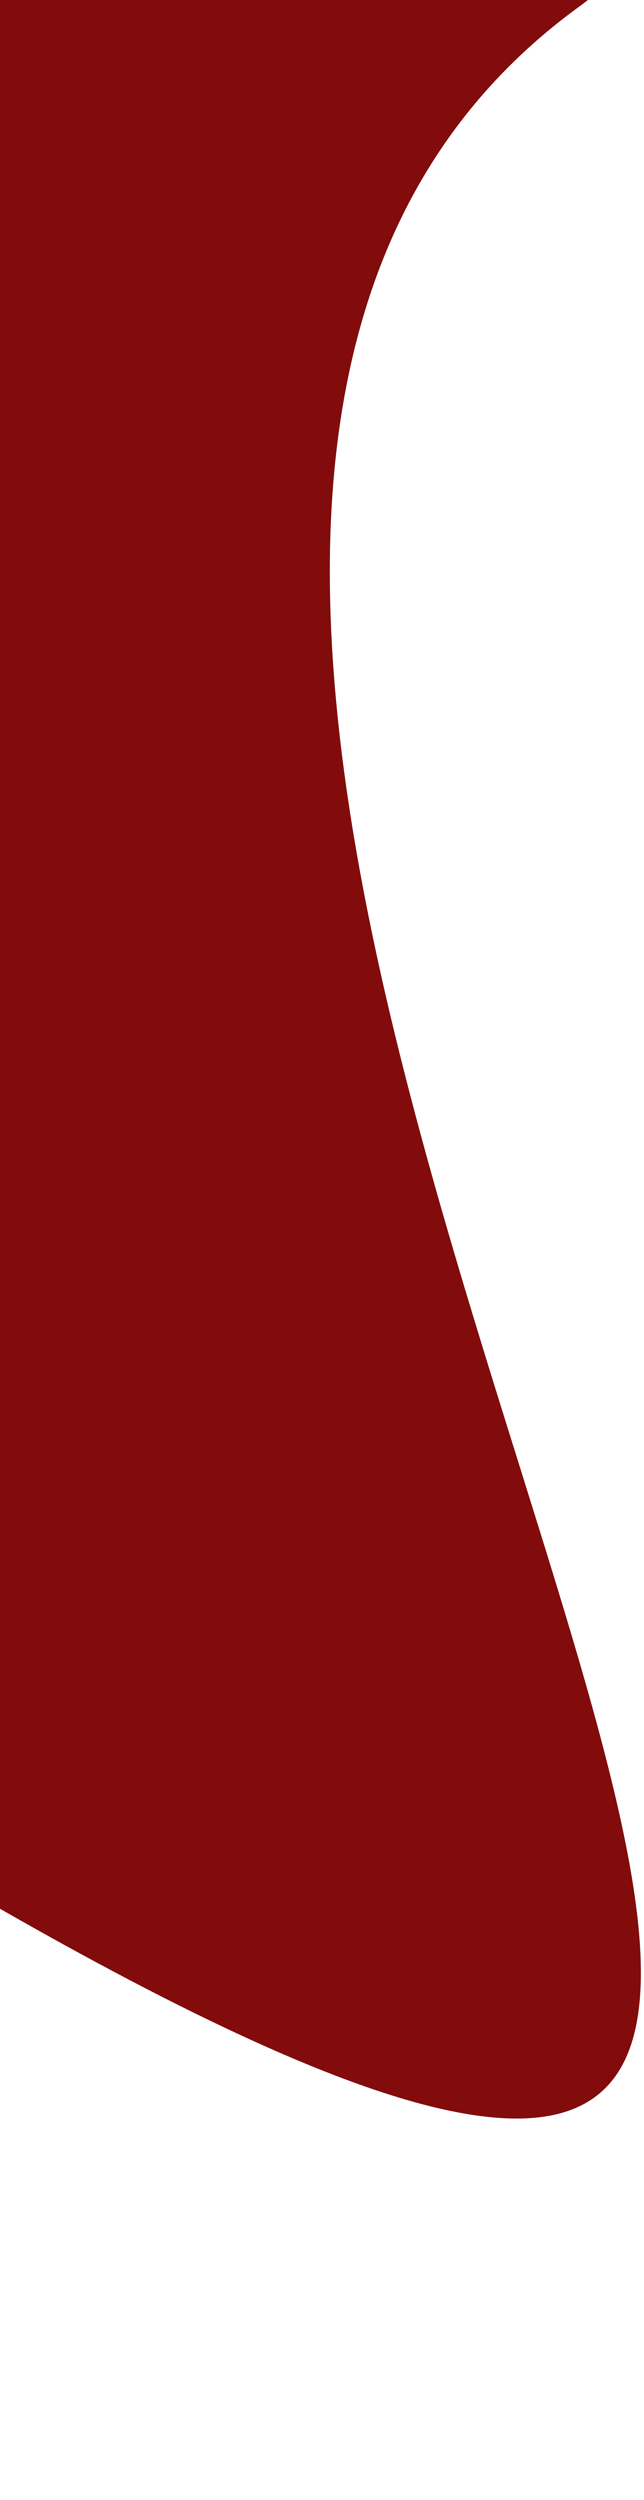 <svg xmlns="http://www.w3.org/2000/svg" width="159" height="617" viewBox="0 0 159 617" fill="#820B0B">
<path d="M142.965 1.655C-88.387 170.073 447.087 764.756 -92.532 414.038C-259.472 305.538 -220.077 763.288 -300.761 566.814C-347.483 453.039 -418.44 297.75 -294.071 233.057C-219.3 194.163 -140.31 286.413 -73.087 237.486C7.337 178.949 -150.112 54.326 -68.276 -2.579C-2.89 -48.045 214.535 -50.446 142.965 1.655Z" fill="#820B0B"/>
</svg>